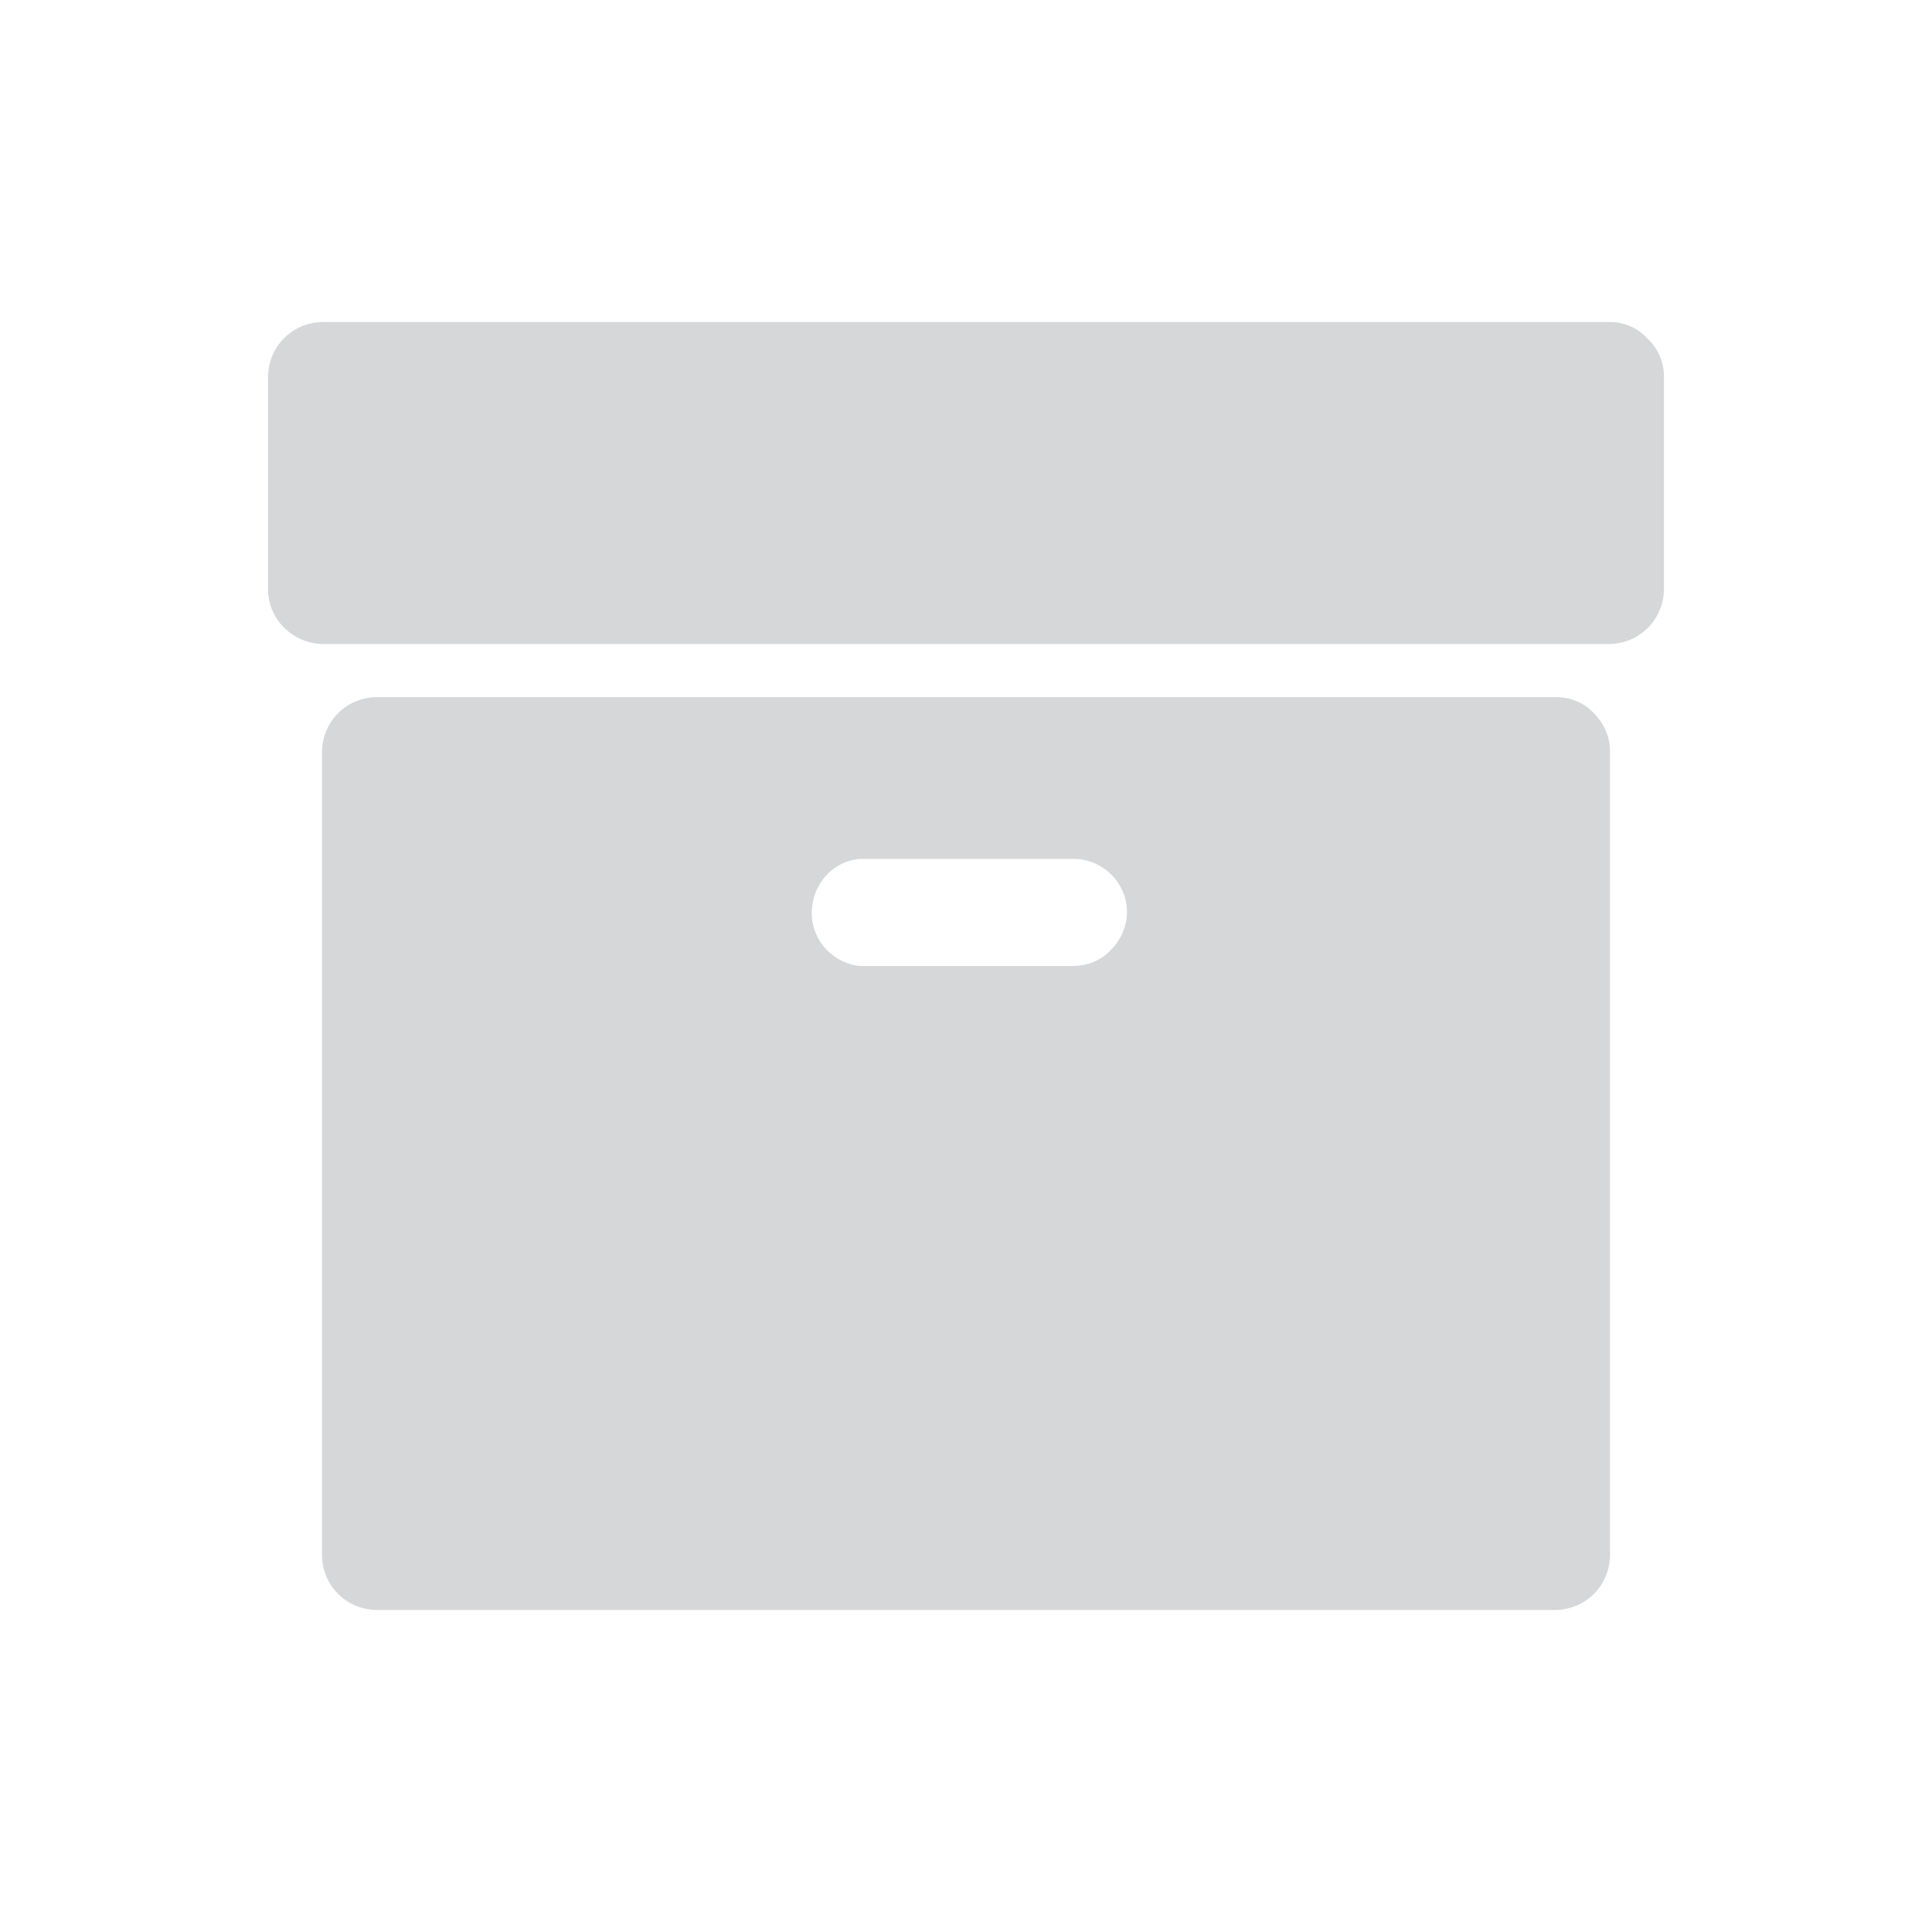<svg xmlns="http://www.w3.org/2000/svg" version="1.2" overflow="visible" preserveAspectRatio="none" viewBox="0 0 24 24" width="24" height="24"><g><path xmlns:default="http://www.w3.org/2000/svg" id="archive" d="M13.8,11.8c-0.12,0.13-0.29,0.2-0.47,0.2h-2.66c-0.37-0.05-0.63-0.38-0.58-0.75c0.04-0.31,0.28-0.55,0.58-0.58  h2.67c0.36,0,0.66,0.3,0.66,0.66C14,11.51,13.92,11.68,13.8,11.8z M19.8,8.86c-0.12-0.13-0.29-0.2-0.47-0.2H4.67  C4.3,8.67,4.01,8.96,4,9.33v10C4.01,19.7,4.3,19.99,4.67,20h14.66c0.37-0.01,0.66-0.3,0.67-0.67v-10C20,9.16,19.93,8.99,19.8,8.86  L19.8,8.86z M20.46,4.2C20.34,4.07,20.17,4,20,4H4C3.63,4.01,3.34,4.3,3.33,4.67v2.67C3.34,7.7,3.64,7.99,4,8h16  c0.37-0.01,0.66-0.3,0.67-0.67V4.67C20.67,4.49,20.59,4.32,20.46,4.2z" style="fill: rgb(214, 215, 217);" vector-effect="non-scaling-stroke"/></g></svg>